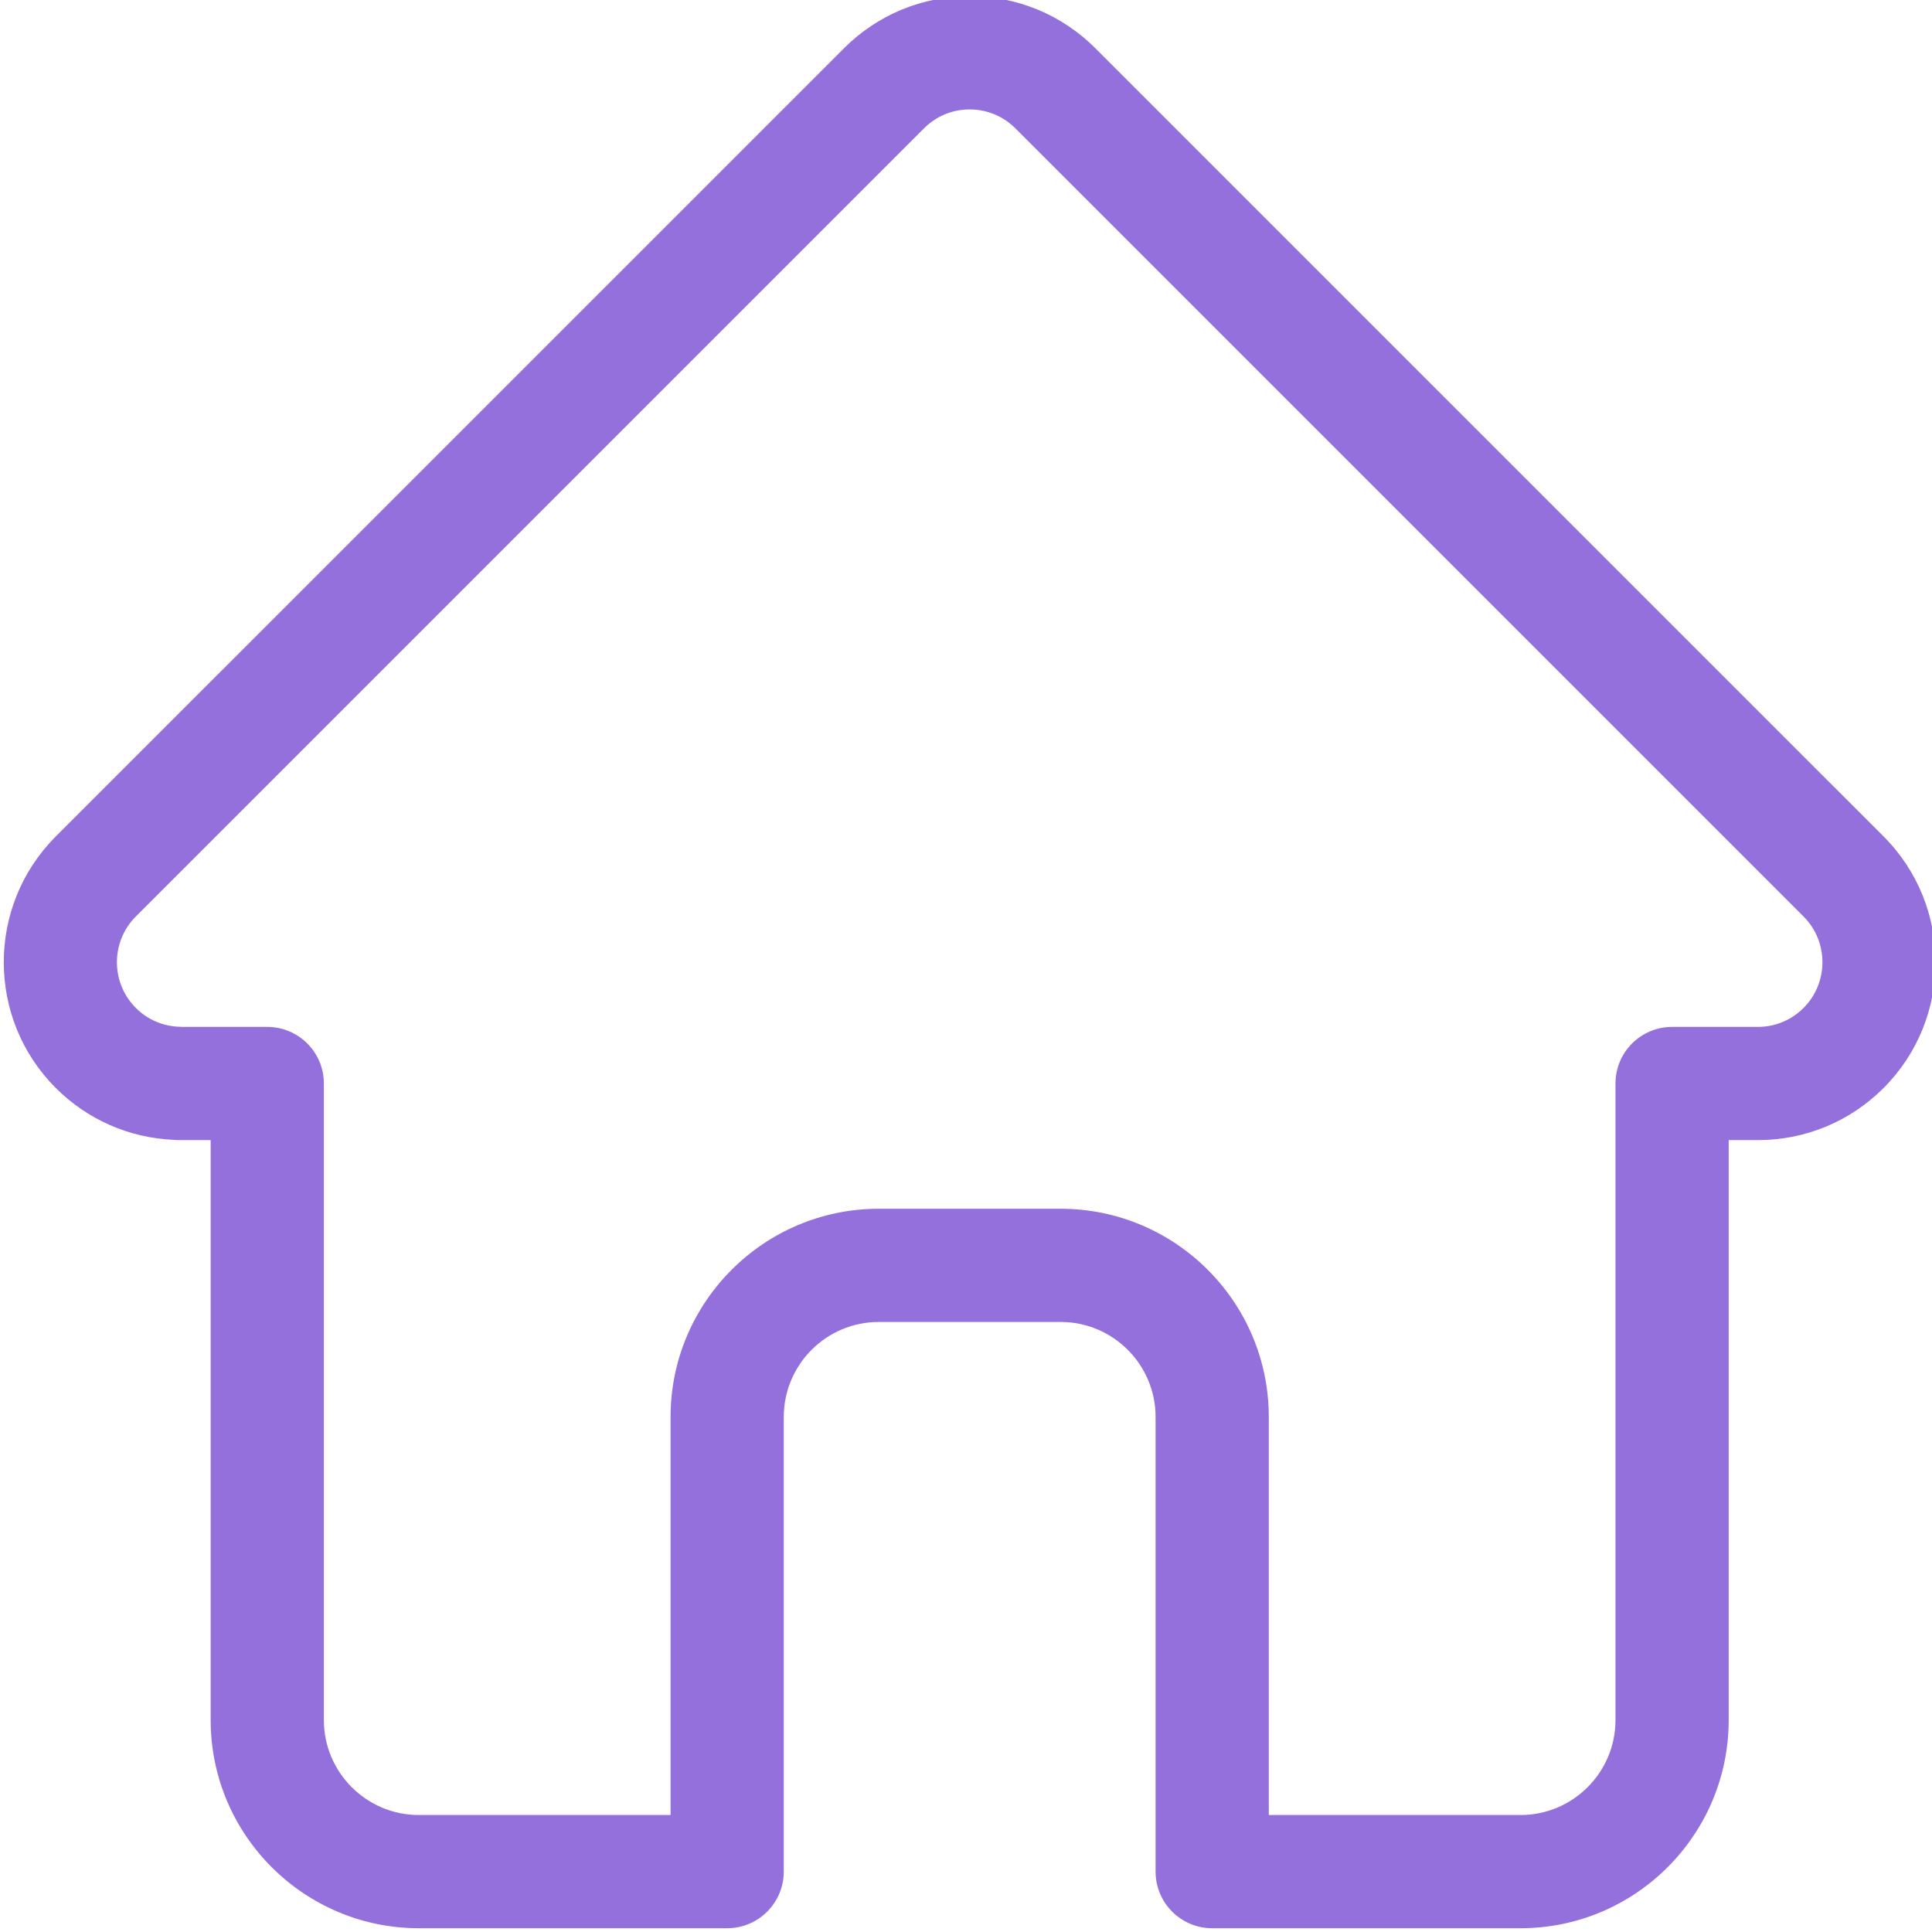 <svg viewBox="0 1 511 511.999" xmlns="http://www.w3.org/2000/svg"
height="24px" width="24px" fill="mediumpurple">
    <path d="m498.699 222.695c-.016-.012-.027-.027-.039-.039l-208.855-208.848c-8.902-8.906-20.738-13.809-33.328-13.809-12.59 0-24.426
     4.902-33.332 13.809l-208.746 208.742c-.07.07-.145.145-.211.215-18.281
      18.387-18.25 48.219.09 66.559 8.379 8.383 19.441 13.234 31.273
      13.746.484.047.969.07 1.457.07h8.32v153.695c0 30.418 24.75 55.164 55.168
       55.164h81.711c8.285 0 15-6.719 15-15v-120.5c0-13.879 11.293-25.168
       25.172-25.168h48.195c13.879 0 25.168 11.289
       25.168 25.168v120.5c0 8.281 6.715 15 15 15h81.711c30.422 0
       55.168-24.746 55.168-55.164v-153.695h7.719c12.586 0 24.422-4.902
       33.332-13.812 18.359-18.367 18.367-48.254.027-66.633zm-21.242
       45.422c-3.238 3.238-7.543 5.023-12.117 5.023h-22.719c-8.285
       0-15 6.715-15 15v168.695c0 13.875-11.289 25.164-25.168
       25.164h-66.711v-105.5c0-30.418-24.746-55.168-55.168-55.168h-48.195c-30.422
       0-55.172 24.75-55.172 55.168v105.5h-66.711c-13.875 0-25.168-11.289-25.168-25.164v-168.695c0-8.285-6.715-15-15-15h-22.328c-.234-.016-.465-.027-.703-.031-4.469-.078-8.66-1.852-11.801-4.996-6.68-6.68-6.68-17.551
       0-24.234.004 0 .004-.004.008-.008l.012-.012 208.848-208.84c3.234-3.238
       7.535-5.02 12.113-5.02 4.574 0 8.875 1.781 12.113 5.02l208.801
       208.797c.031.031.066.062.098.094 6.645 6.691 6.633 17.539-.031 24.207zm0 0"/>
</svg>